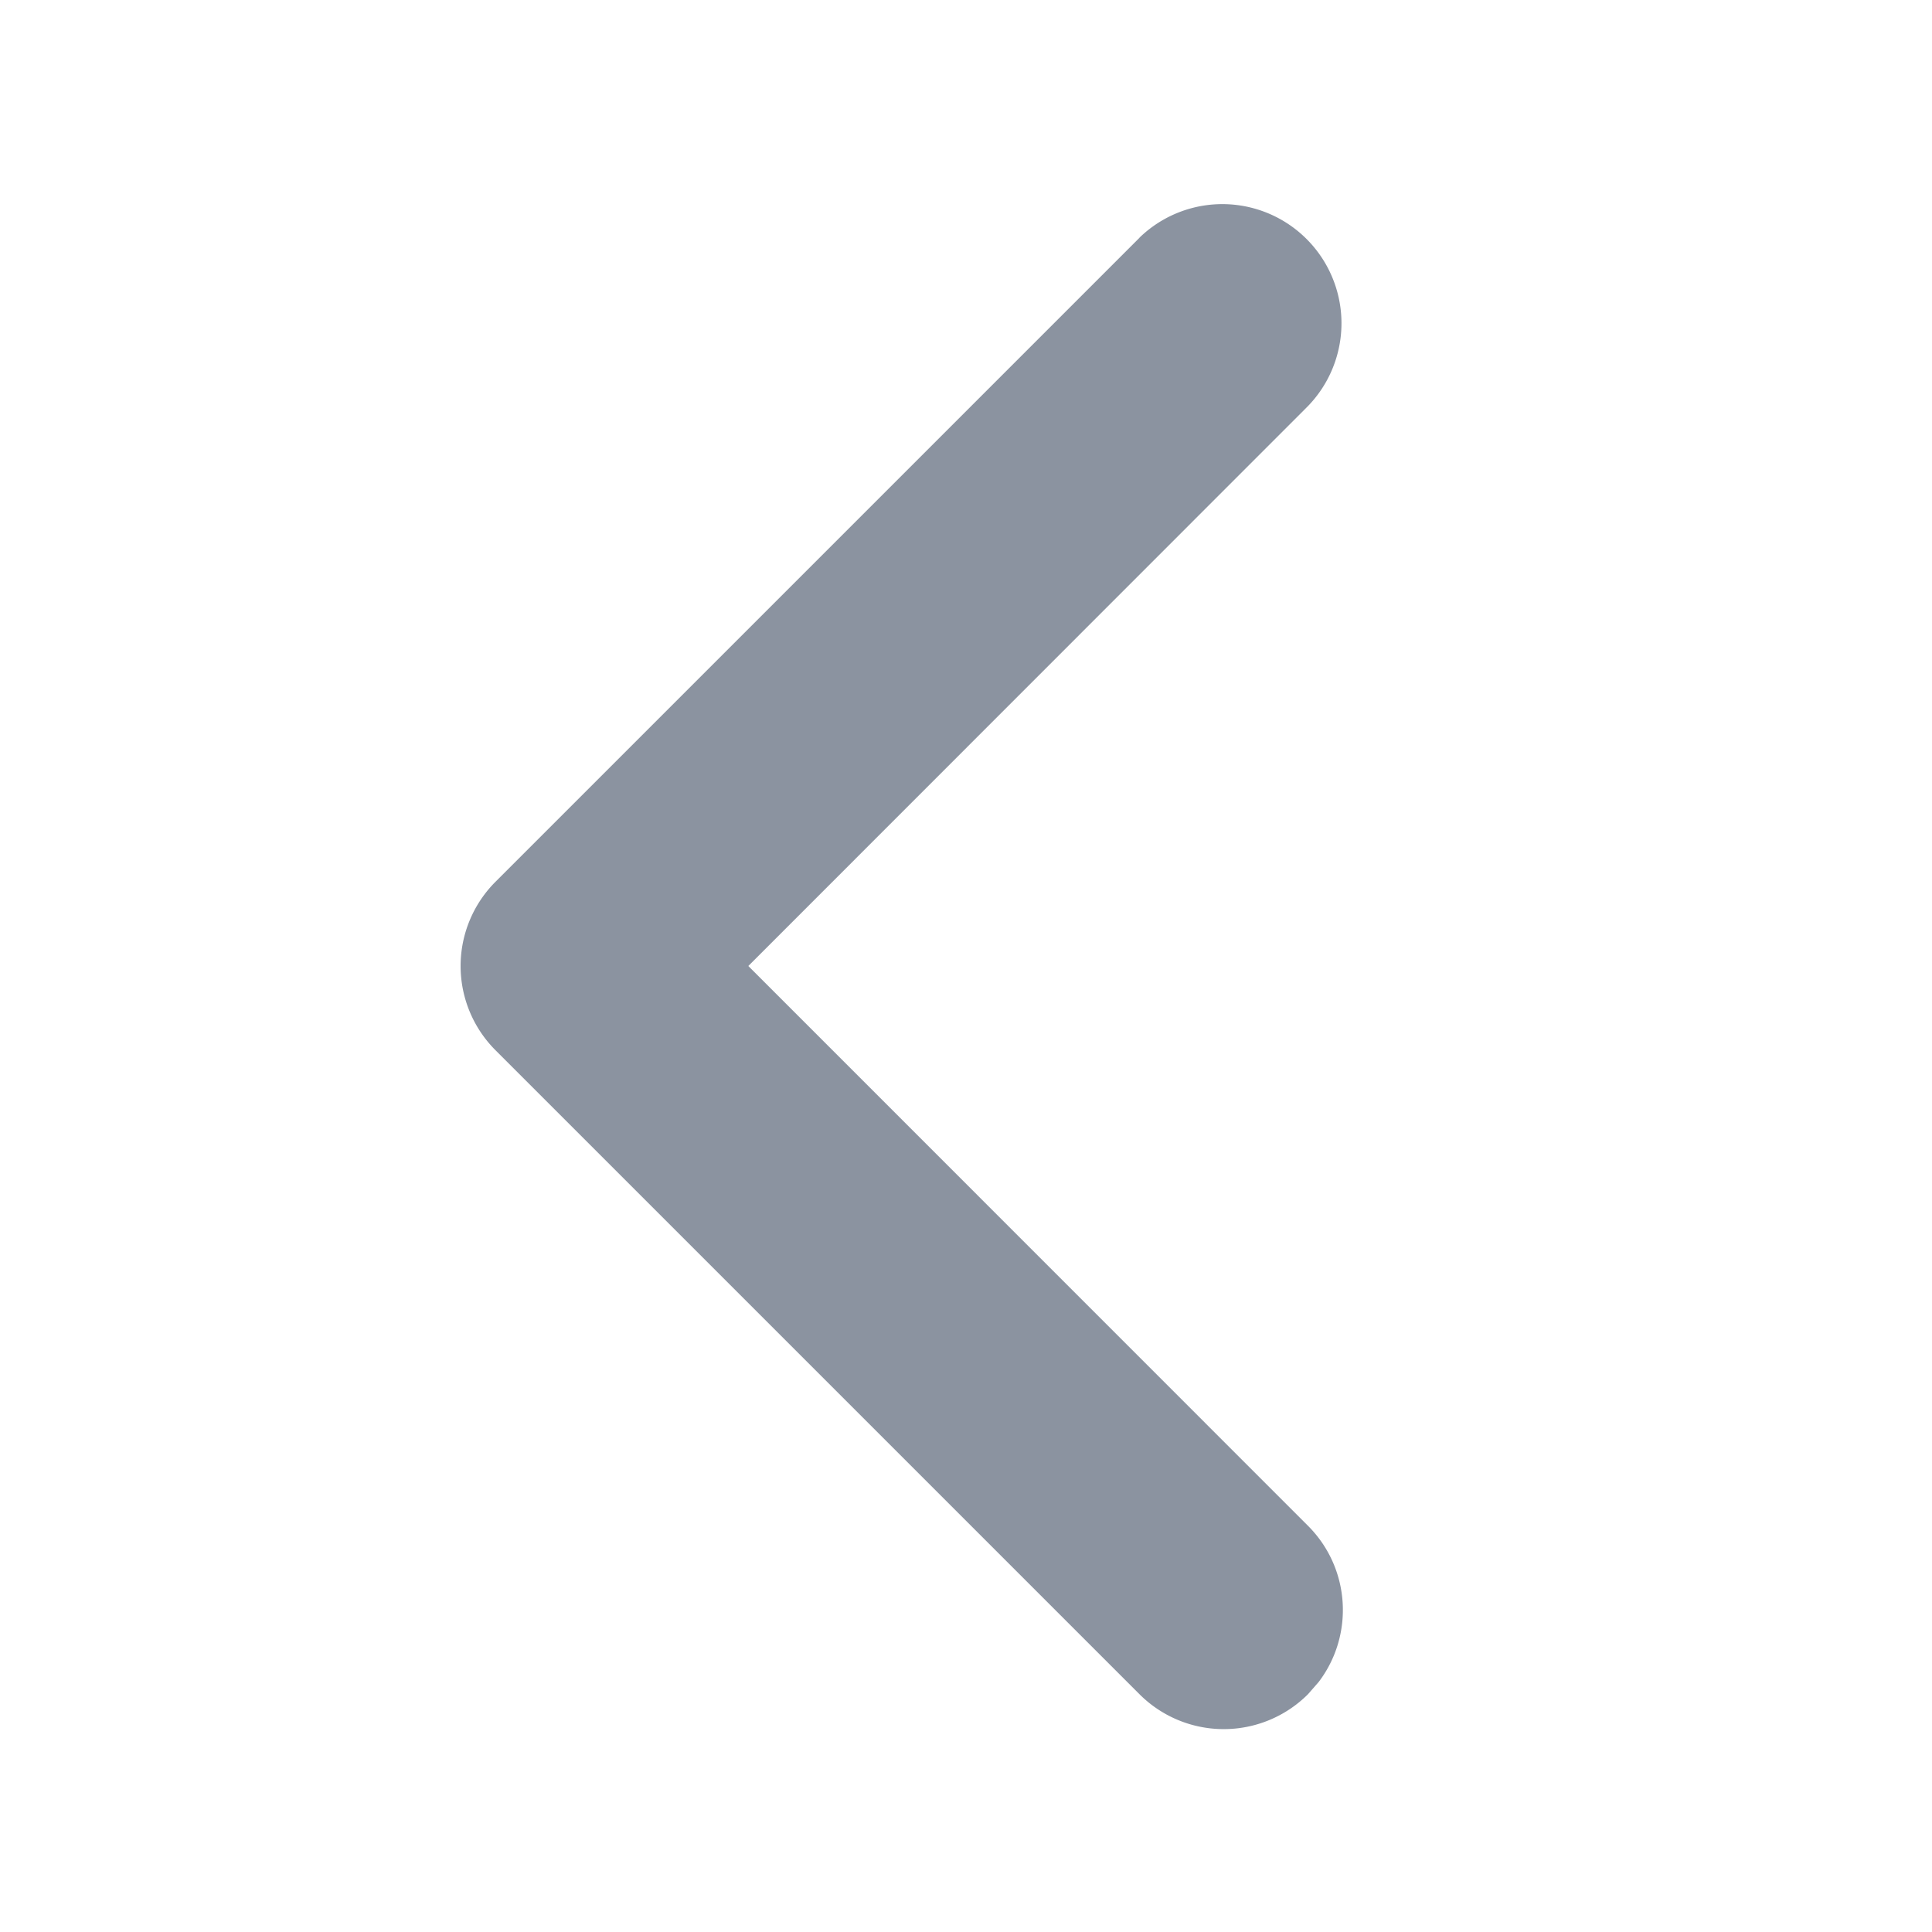 <svg width="15" height="15" viewBox="0 0 15 15" xmlns="http://www.w3.org/2000/svg">
    <path d="M8.846 1.846a.925.925 0 0 1 1.308 1.308L5.81 7.5l4.345 4.346c.331.331.359.85.083 1.213l-.083.095a.925.925 0 0 1-1.308 0l-5-5a.925.925 0 0 1 0-1.308l5-5z" fill="#8B93A0" fill-rule="nonzero"/>
</svg>
